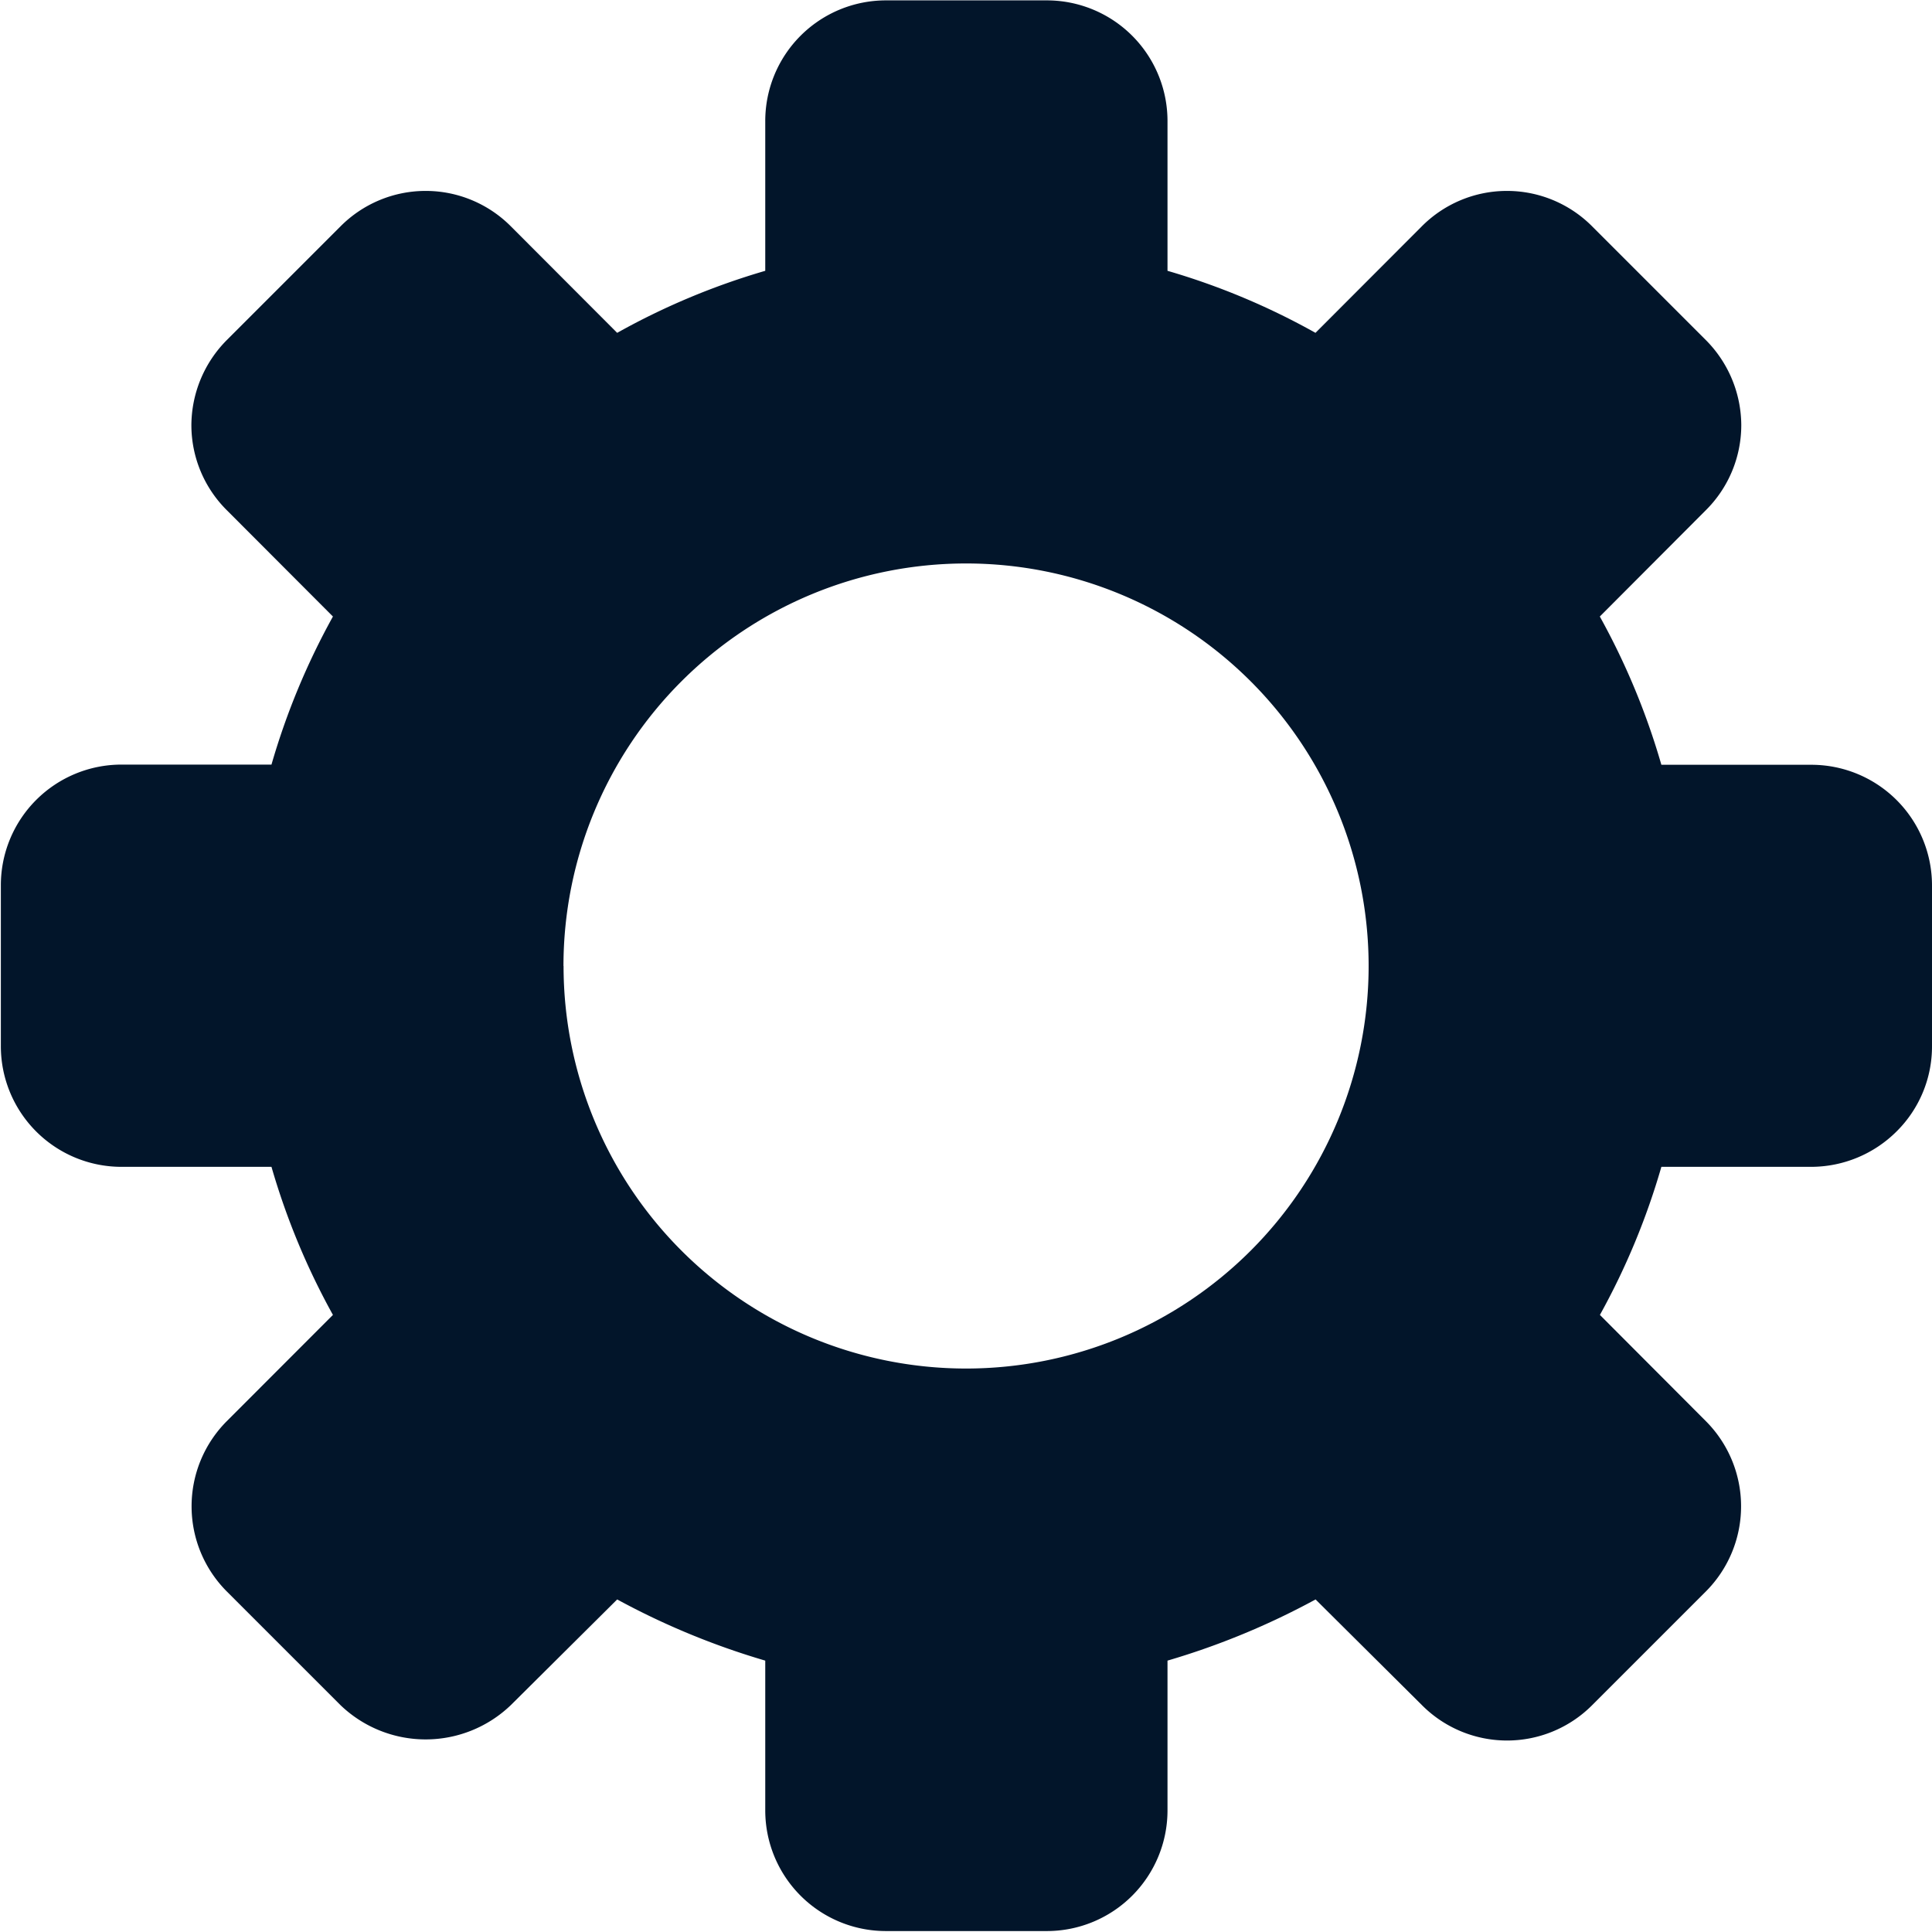 <svg id="Group_184" xmlns="http://www.w3.org/2000/svg" width="20.432" height="20.432" viewBox="0 0 20.432 20.432">
  <g id="cog">
    <path id="Shape_552" d="M388.57,1705.088h1.585a1.276,1.276,0,0,1,1.277,1.277v1.7a1.264,1.264,0,0,1-.374.9,1.282,1.282,0,0,1-.9.375H388.57a7.55,7.55,0,0,1-.65,1.566l1.121,1.124a1.275,1.275,0,0,1,0,1.8l-1.2,1.2a1.27,1.27,0,0,1-1.806,0l-1.122-1.115a7.981,7.981,0,0,1-1.566.647v1.583a1.276,1.276,0,0,1-1.277,1.277h-1.7a1.276,1.276,0,0,1-1.277-1.277v-1.583a7.967,7.967,0,0,1-1.566-.647l-1.122,1.115a1.3,1.3,0,0,1-1.807,0l-1.2-1.2a1.275,1.275,0,0,1,0-1.8l1.123-1.124a7.553,7.553,0,0,1-.65-1.566h-1.585a1.276,1.276,0,0,1-1.277-1.277v-1.7a1.276,1.276,0,0,1,1.277-1.277h1.585a7.556,7.556,0,0,1,.65-1.566l-1.122-1.124a1.269,1.269,0,0,1-.375-.9,1.284,1.284,0,0,1,.375-.9l1.2-1.2a1.27,1.27,0,0,1,1.806,0l1.122,1.124a7.5,7.5,0,0,1,1.566-.656v-1.583a1.276,1.276,0,0,1,1.277-1.277h1.7a1.276,1.276,0,0,1,1.277,1.277v1.583a7.476,7.476,0,0,1,1.565.656l1.122-1.124a1.27,1.27,0,0,1,1.806,0l1.2,1.2a1.284,1.284,0,0,1,.375.9,1.269,1.269,0,0,1-.375.9l-1.121,1.124A7.553,7.553,0,0,1,388.57,1705.088Zm-11.61,2.128a4.257,4.257,0,1,0,4.257-4.257A4.258,4.258,0,0,0,376.959,1707.216Z" transform="translate(-371 -1697)" fill="#02152a" fill-rule="evenodd"/>
  </g>
</svg>
